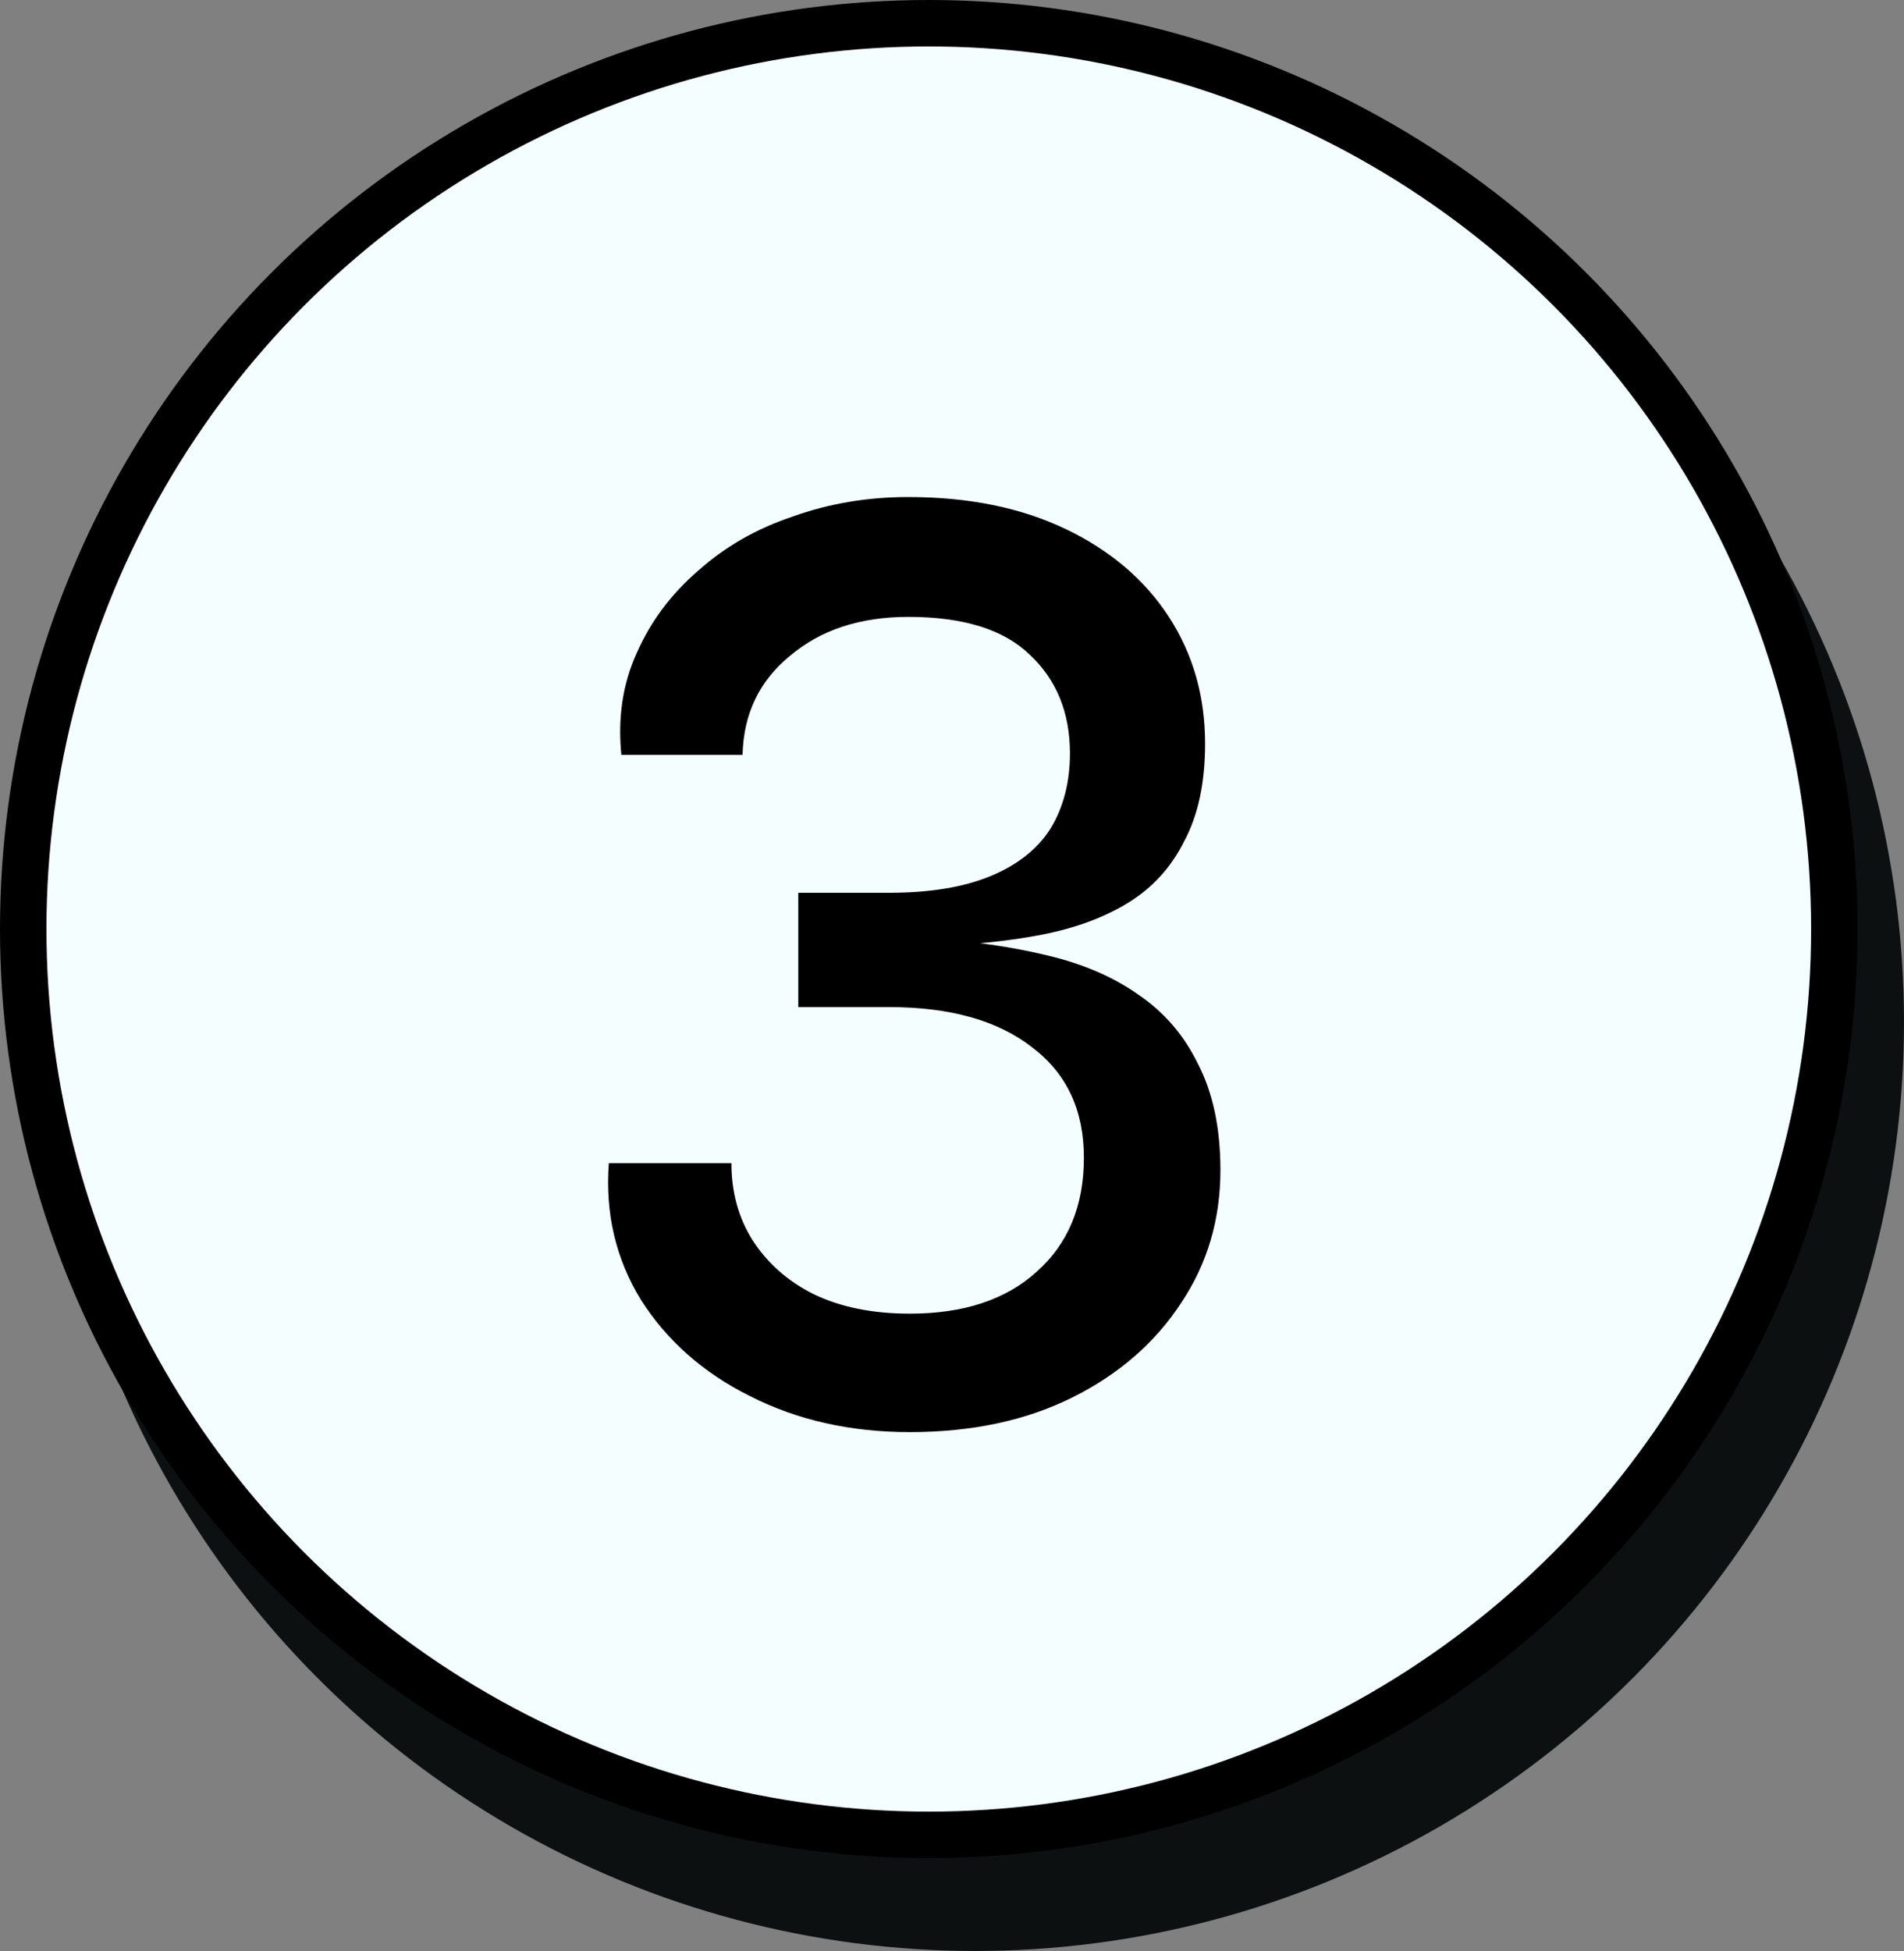 <svg width="41" height="42" viewBox="0 0 41 42" fill="none" xmlns="http://www.w3.org/2000/svg">
<rect x="0" y="0" width="41" height="42" fill="#808080" stroke="none"/>
<circle cx="21" cy="22" r="20" fill="#0C1011"/>
<circle cx="20" cy="20" r="19.5" fill="#F4FEFF" stroke="black"/>
<path d="M20.1 20.36L20.13 20.21C21.01 20.27 21.82 20.39 22.56 20.57C23.32 20.75 23.97 21.03 24.51 21.41C25.07 21.79 25.5 22.29 25.8 22.91C26.12 23.53 26.28 24.29 26.28 25.19C26.28 26.25 26 27.2 25.44 28.04C24.88 28.9 24.1 29.58 23.1 30.08C22.1 30.58 20.93 30.83 19.59 30.83C18.31 30.83 17.16 30.57 16.14 30.05C15.14 29.55 14.36 28.86 13.8 27.98C13.26 27.1 13.03 26.12 13.11 25.04H15.75C15.75 25.66 15.9 26.21 16.2 26.69C16.52 27.19 16.96 27.58 17.52 27.86C18.1 28.14 18.79 28.28 19.59 28.28C20.75 28.28 21.66 27.98 22.32 27.38C23 26.78 23.34 25.96 23.34 24.92C23.34 23.9 22.97 23.11 22.23 22.55C21.49 21.97 20.46 21.68 19.14 21.68H17.19V19.22H19.14C20.02 19.22 20.75 19.1 21.33 18.86C21.91 18.62 22.34 18.28 22.62 17.84C22.9 17.38 23.04 16.84 23.04 16.22C23.04 15.34 22.75 14.63 22.17 14.09C21.61 13.55 20.74 13.28 19.56 13.28C18.52 13.28 17.67 13.56 17.01 14.12C16.35 14.66 16.01 15.37 15.99 16.25H13.38C13.3 15.45 13.41 14.72 13.71 14.06C14.01 13.38 14.45 12.79 15.03 12.29C15.61 11.77 16.29 11.38 17.07 11.12C17.85 10.84 18.68 10.7 19.56 10.7C20.86 10.7 21.99 10.93 22.95 11.39C23.91 11.85 24.65 12.48 25.17 13.28C25.69 14.08 25.95 14.99 25.95 16.01C25.95 16.85 25.8 17.55 25.5 18.11C25.22 18.67 24.82 19.11 24.3 19.43C23.78 19.75 23.16 19.98 22.44 20.12C21.72 20.26 20.94 20.34 20.1 20.36Z" fill="black"/>
</svg>
